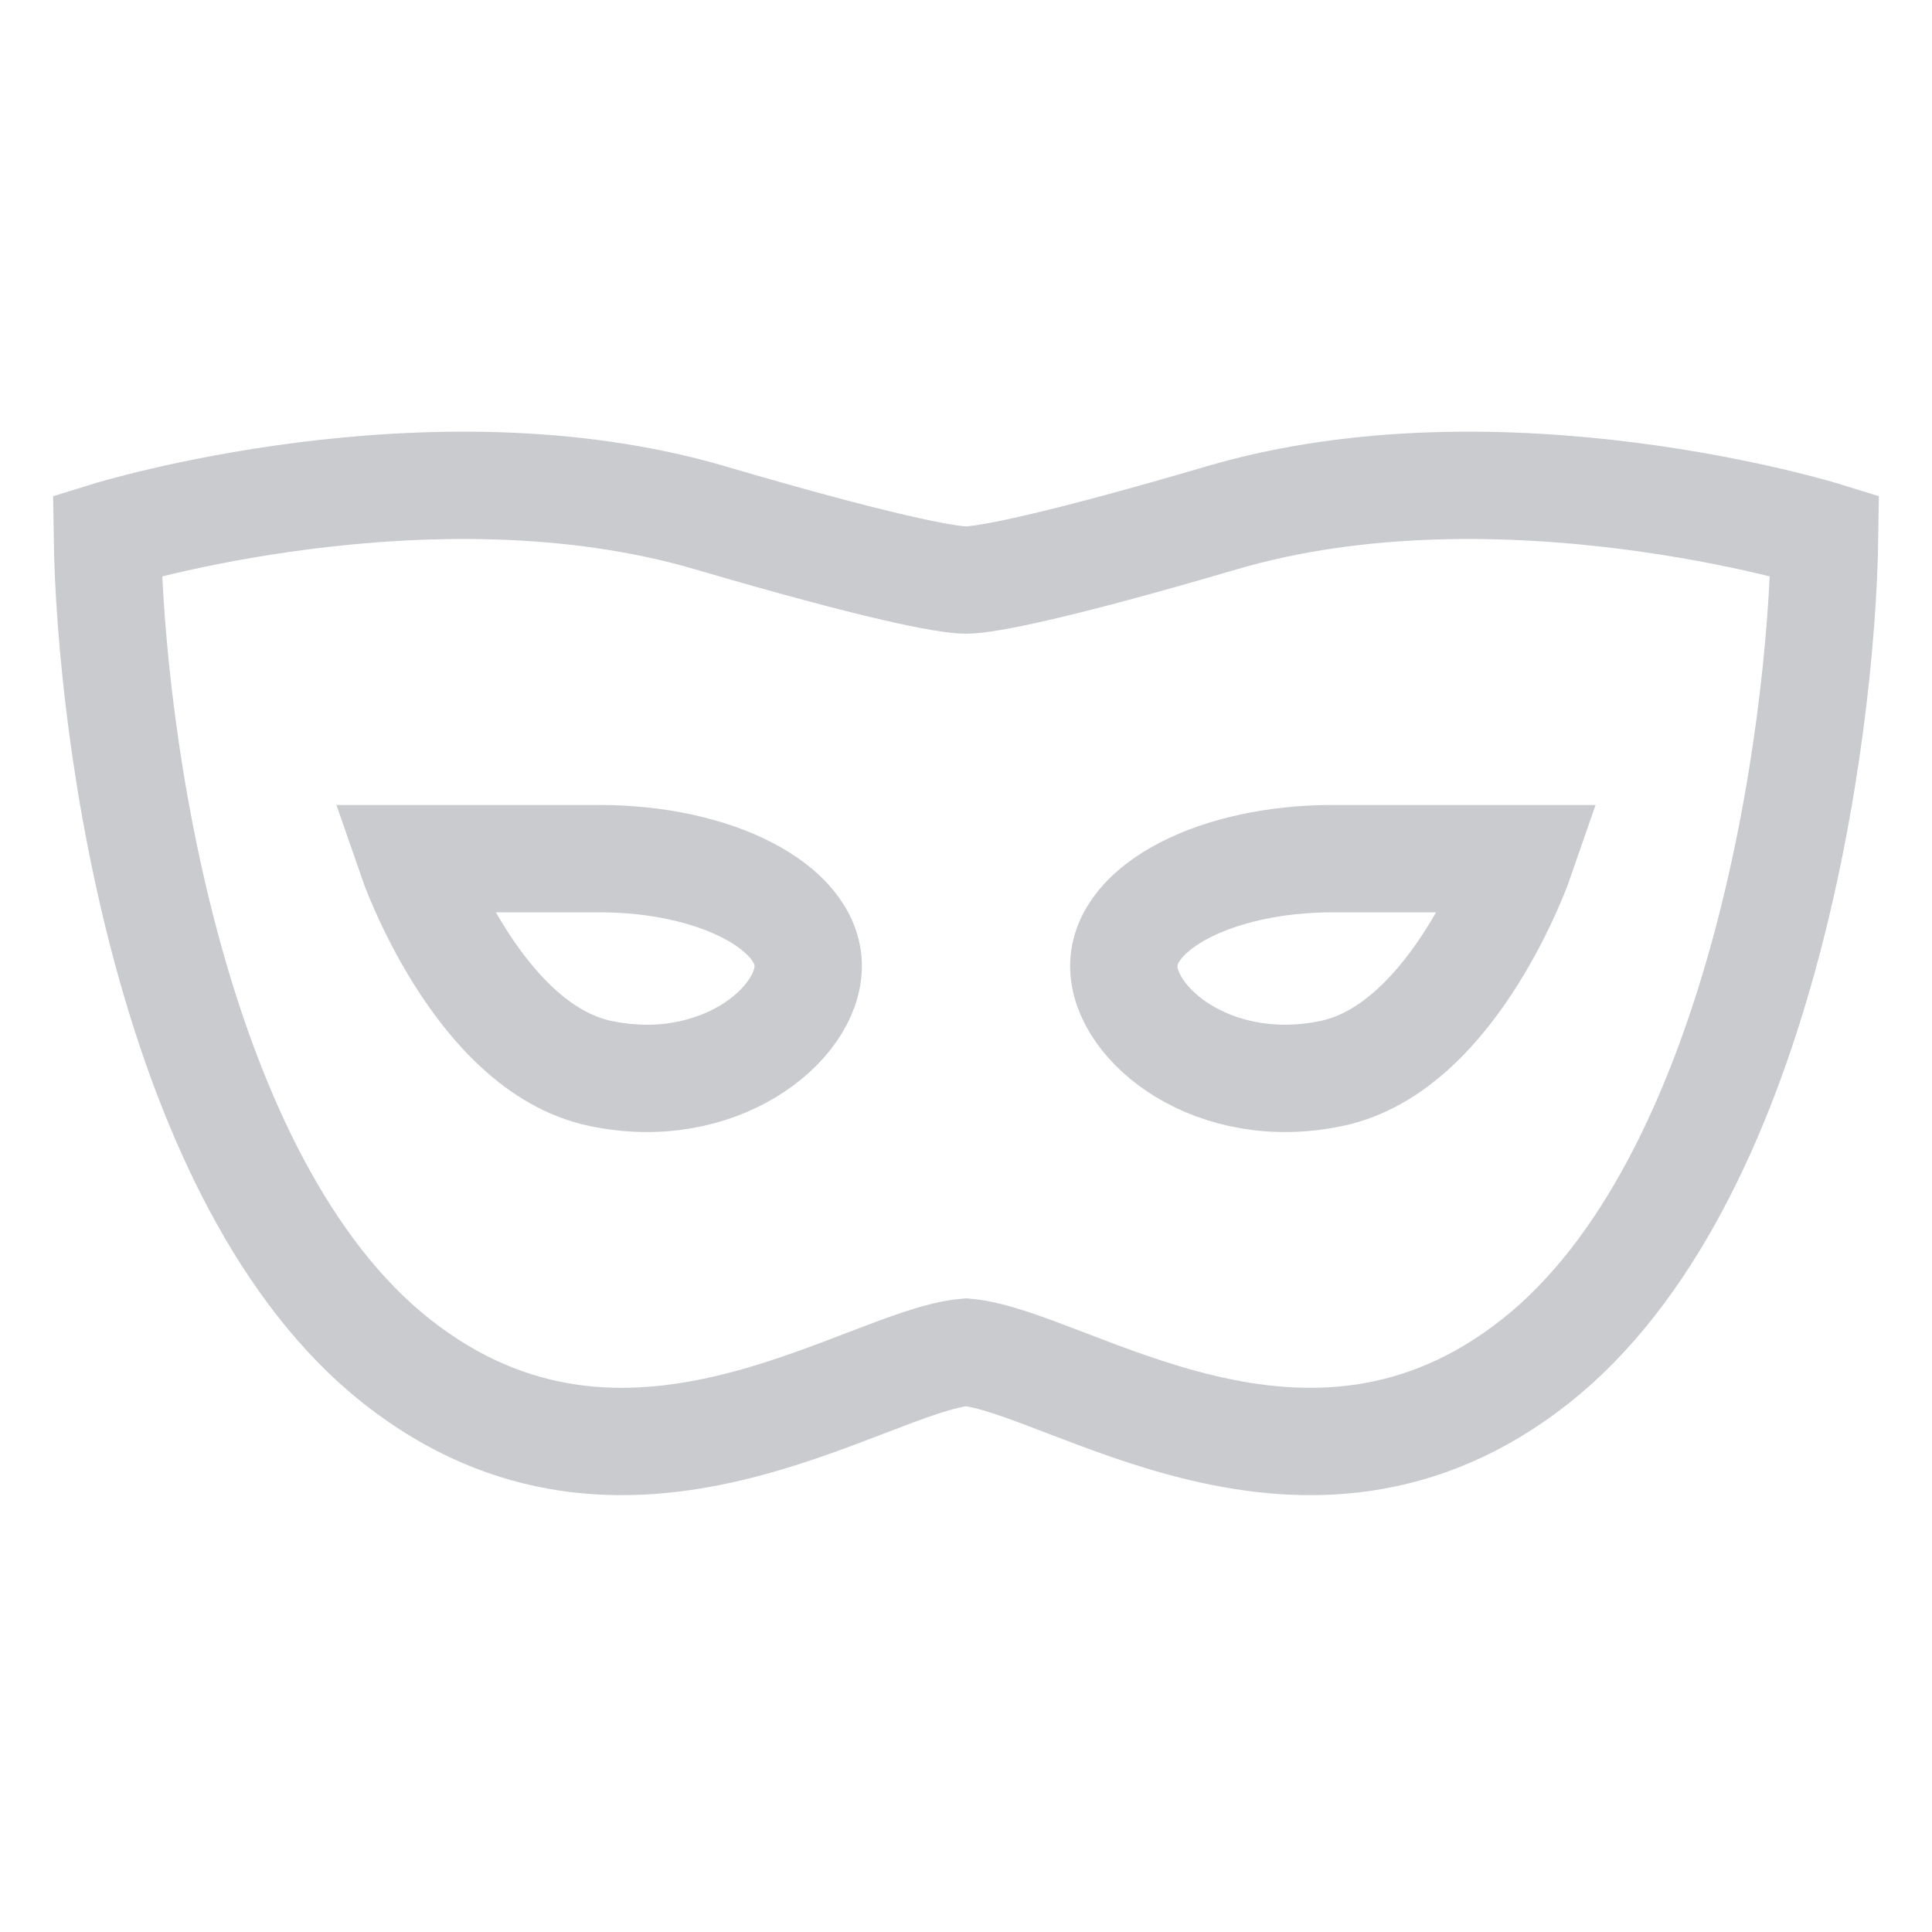 <svg width="18" height="18" viewBox="0 0 18 18" fill="none" xmlns="http://www.w3.org/2000/svg">
<path d="M6.619 4.825C8.172 5.281 8.815 5.404 9 5.404C9.185 5.404 9.828 5.281 11.38 4.825C13.993 4.057 17 4.99 17 4.99C16.974 6.865 16.398 11.027 14.307 12.681C12.168 14.373 9.95 12.681 9 12.598C8.05 12.681 5.832 14.373 3.693 12.681C1.602 11.027 1.026 6.865 1 4.99C1 4.99 4.007 4.057 6.619 4.825Z" stroke="#C9CBCF"/>
<path d="M3.836 8C3.836 8 4.442 9.756 5.589 10C6.684 10.233 7.53 9.552 7.53 9C7.53 8.448 6.661 8 5.589 8C4.517 8 3.836 8 3.836 8Z" stroke="#C9CBCF"/>
<path d="M14.164 8C14.164 8 13.558 9.756 12.411 10C11.316 10.233 10.47 9.552 10.47 9C10.47 8.448 11.339 8 12.411 8C13.483 8 14.164 8 14.164 8Z" stroke="#C9CBCF"/>
</svg>
